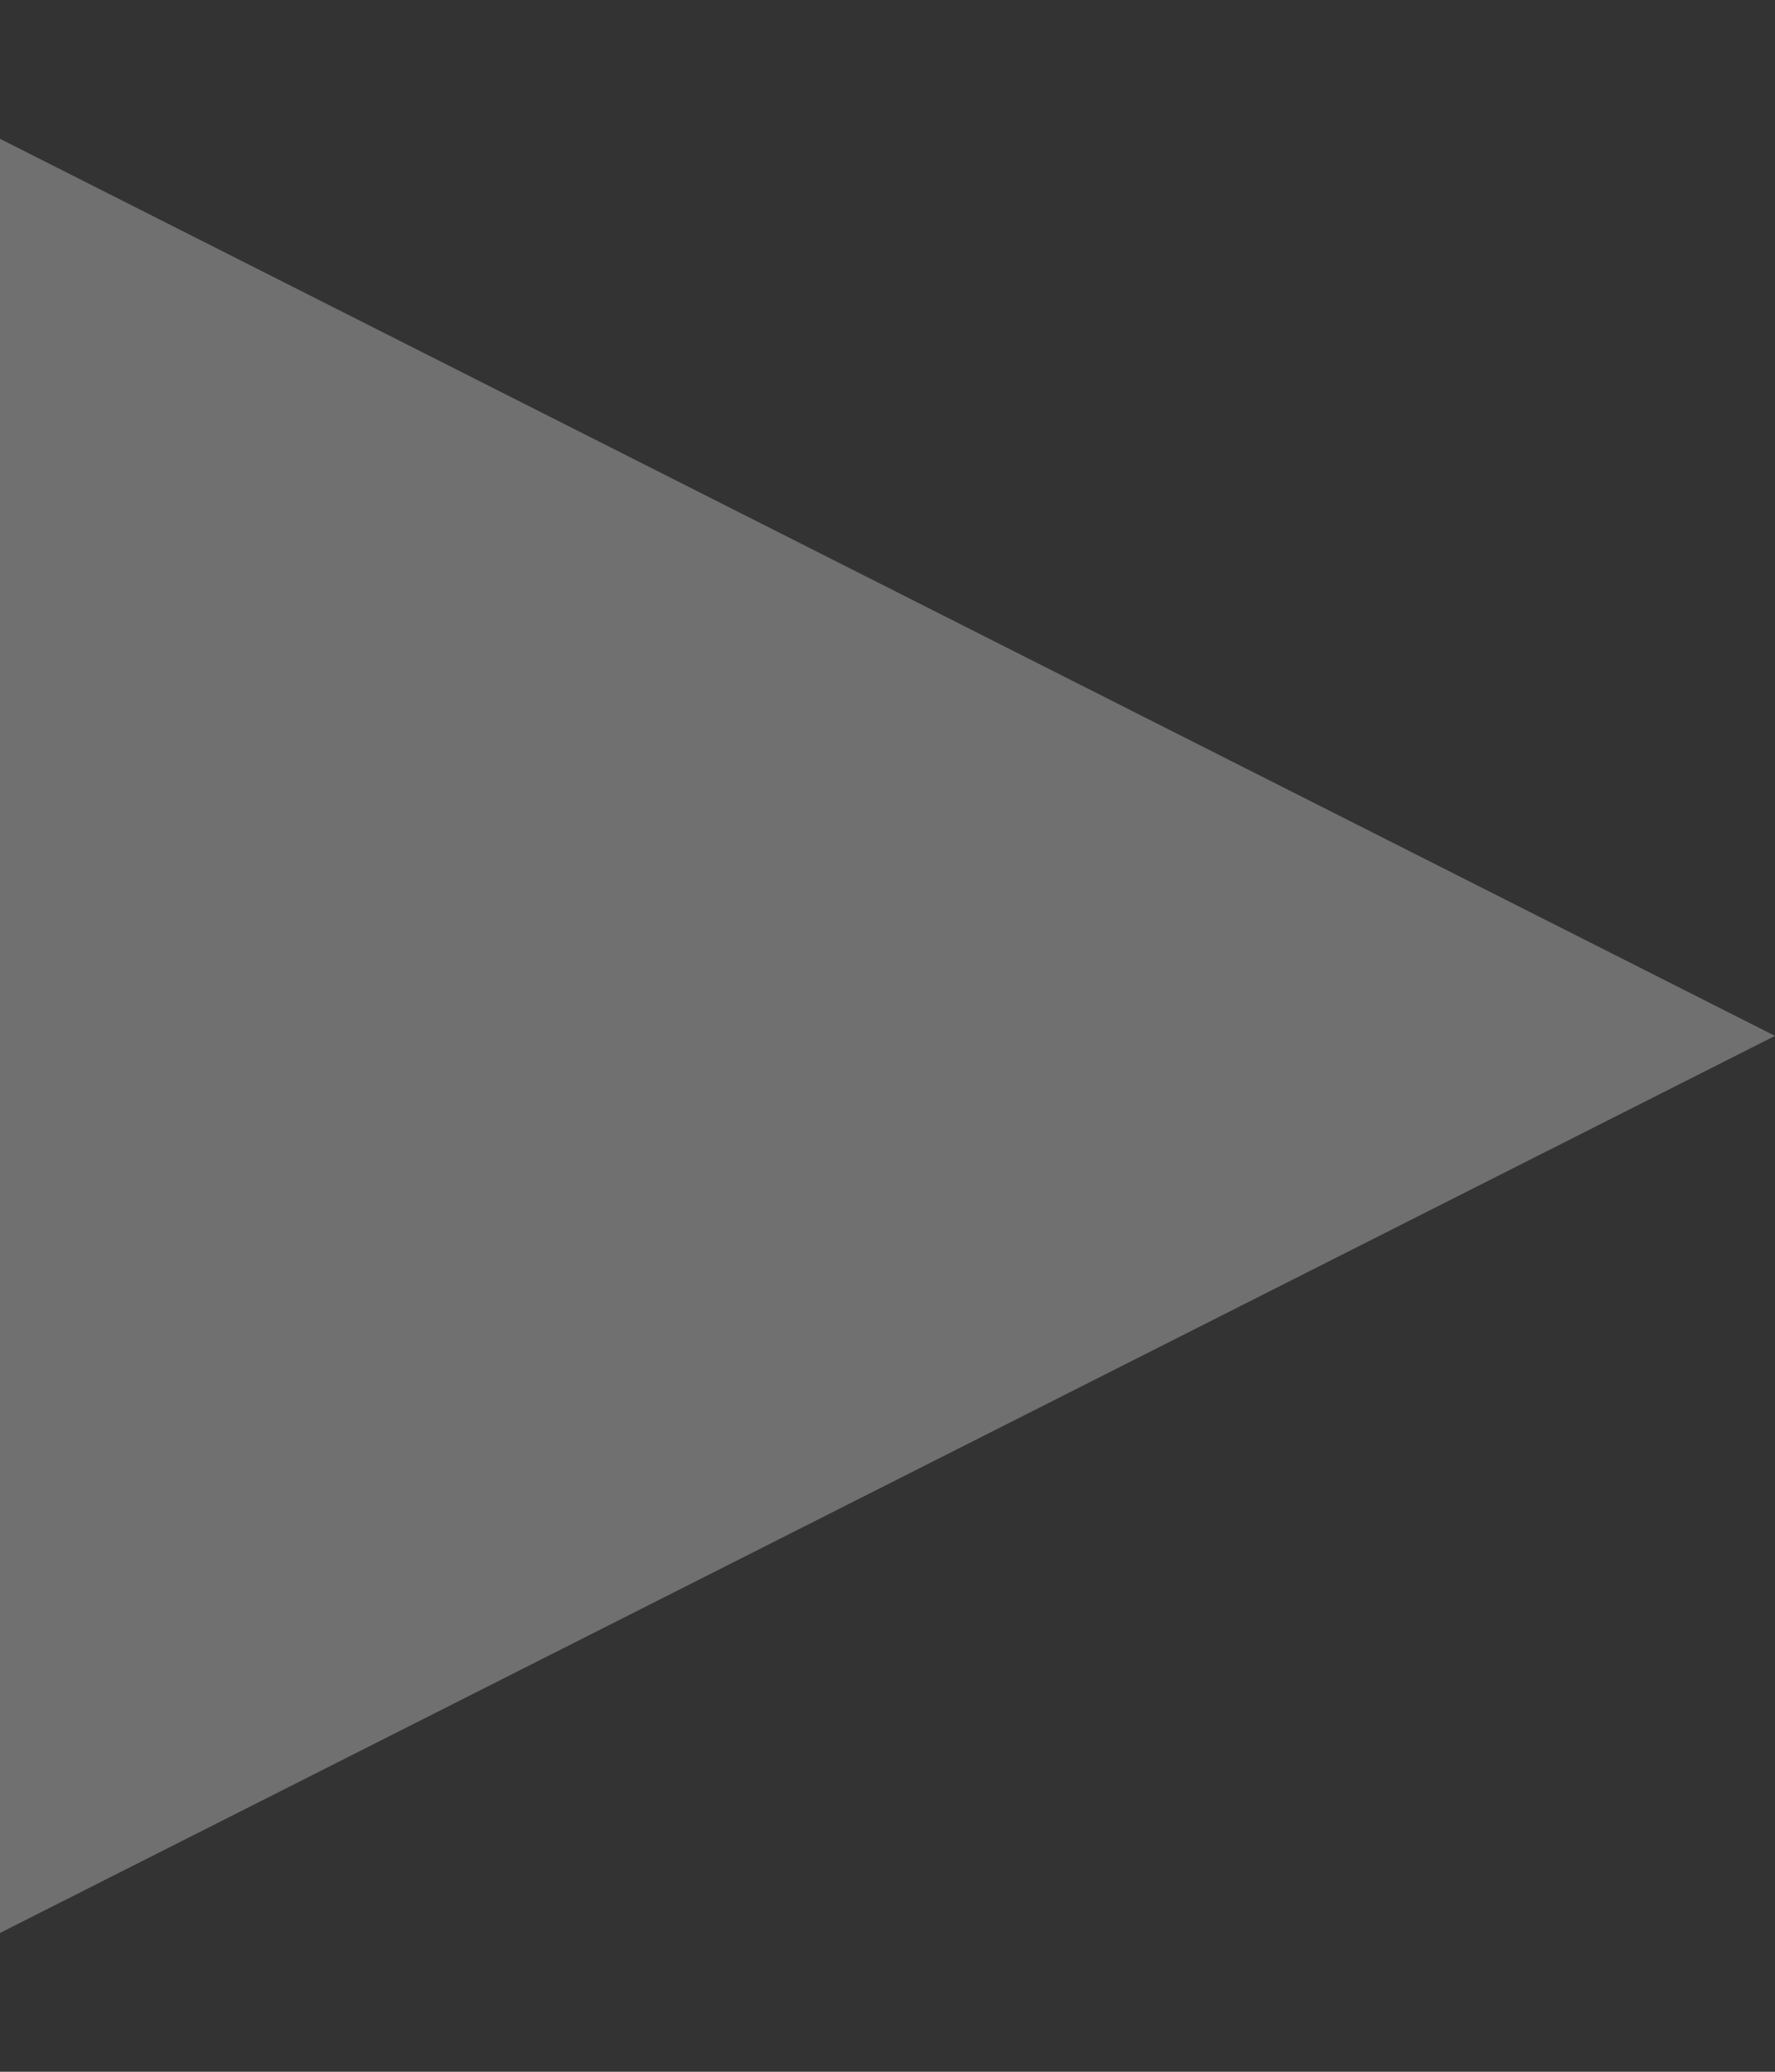 <svg width="12" height="14" viewBox="0 0 12 14" xmlns="http://www.w3.org/2000/svg">
<rect x="0" y="0" width="12" height="14" fill="#333333" stroke="none"/>
<path d="M12 7L0 13.062L0 0.938L12 7Z" fill="rgba(255, 255, 255, 0.3)"/>
</svg>

